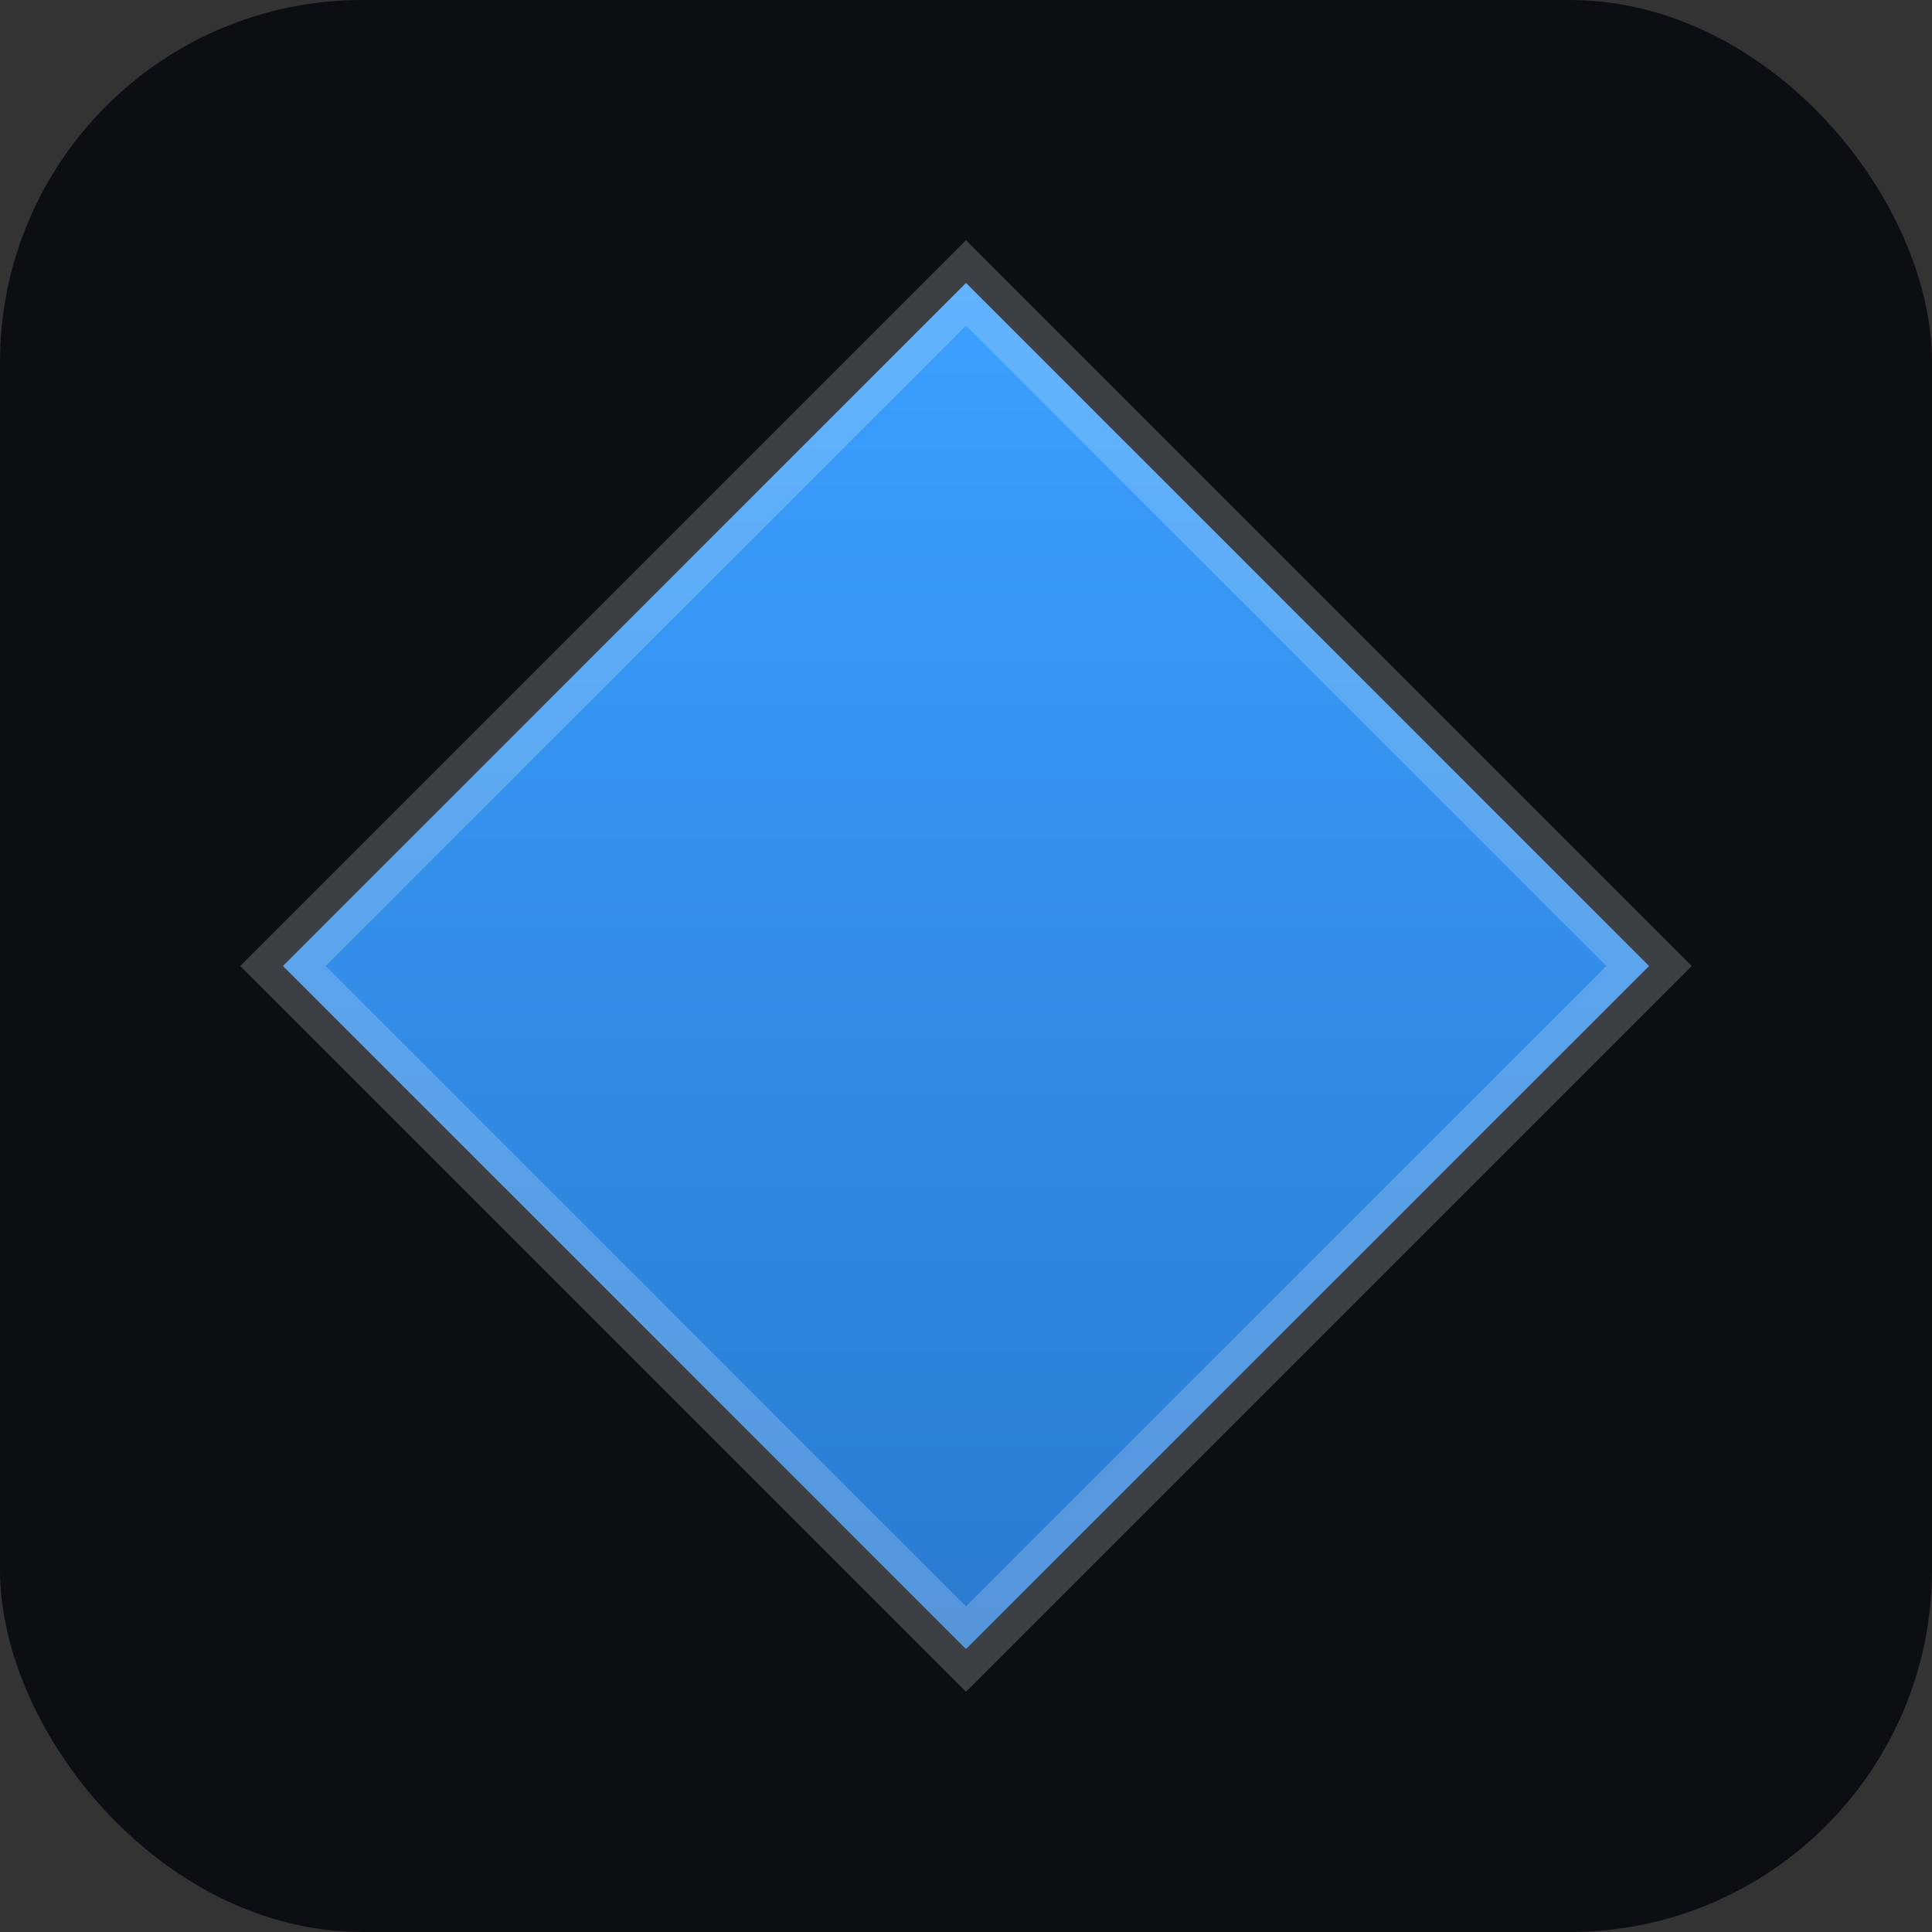 <?xml version="1.0" encoding="UTF-8"?>
<svg width="64" height="64" viewBox="0 0 64 64" xmlns="http://www.w3.org/2000/svg" role="img" aria-label="App Favicon">
  <rect x="0" y="0" width="64" height="64" fill="#333333" stroke="none"/>
  <defs>
    <linearGradient id="g" x1="0" x2="1" y1="0" y2="1">
      <stop offset="0%" stop-color="#3aa0ff"/>
      <stop offset="100%" stop-color="#2a7bd1"/>
    </linearGradient>
  </defs>
  <rect width="64" height="64" rx="12" ry="12" fill="#0b0f14"/>
  <g transform="translate(32,32) rotate(45)">
    <rect x="-16" y="-16" width="32" height="32" fill="url(#g)" stroke="#ffffff" stroke-opacity="0.2" stroke-width="2"/>
  </g>
</svg>
